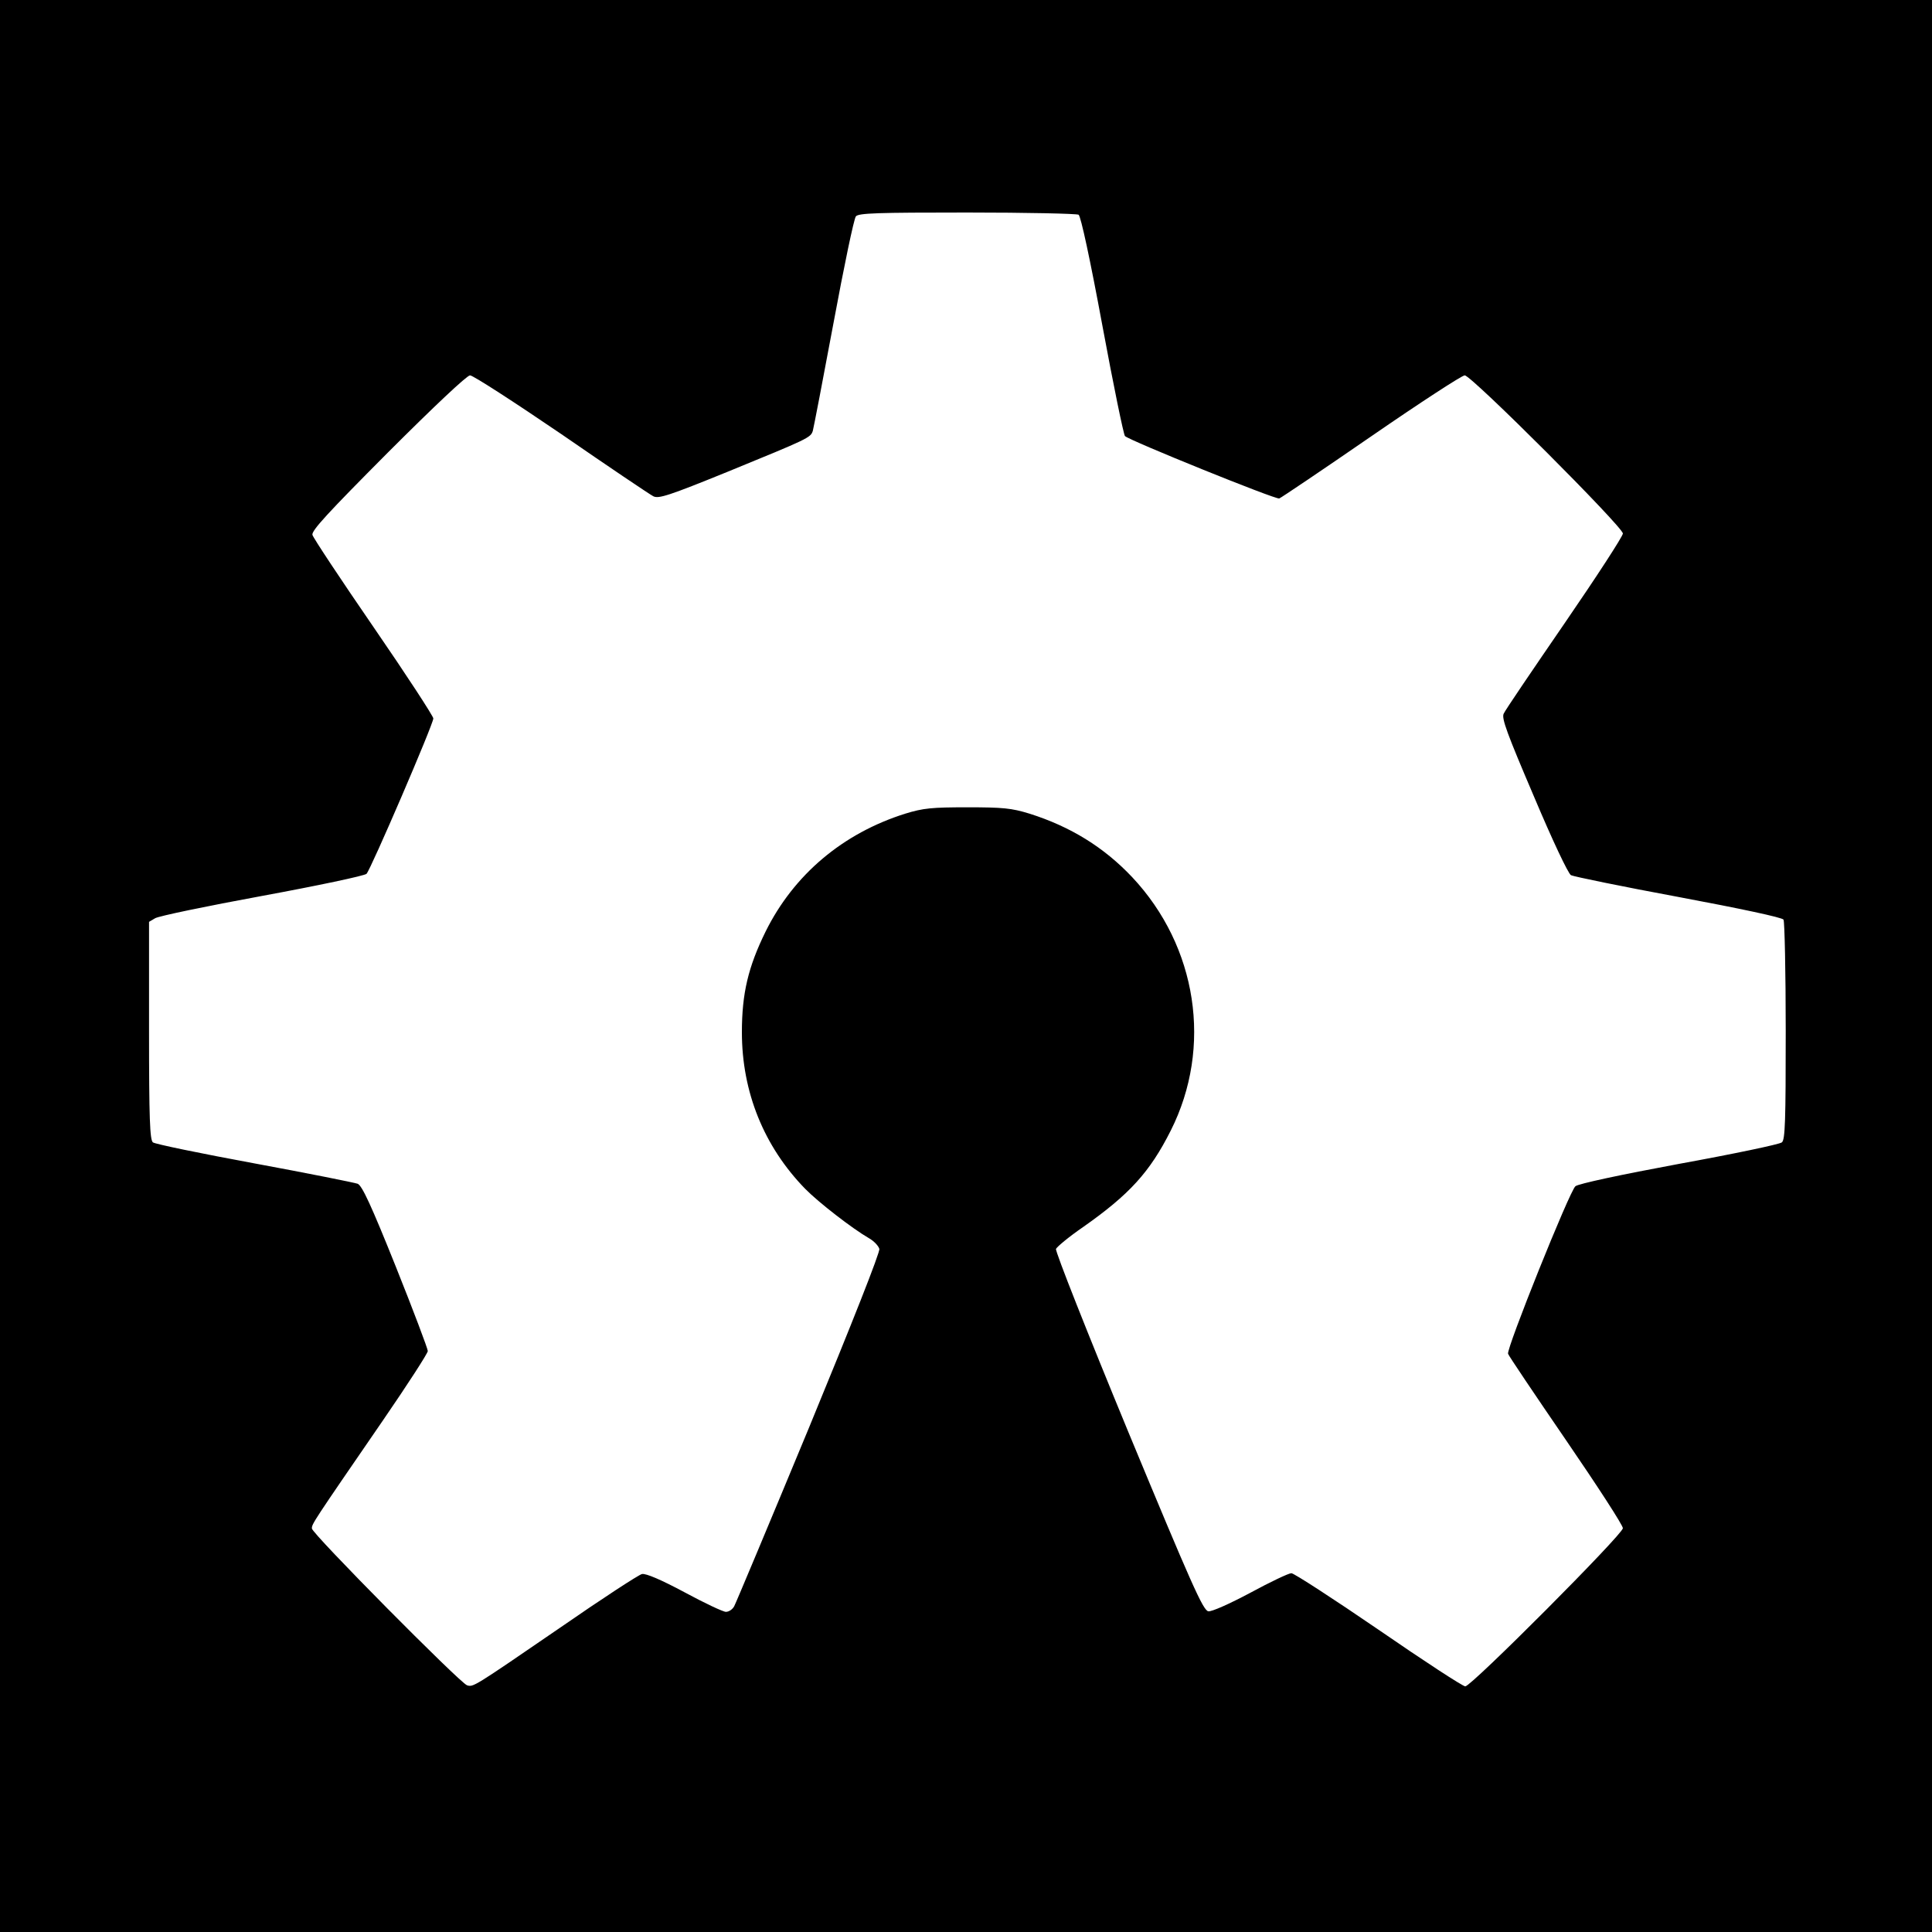 <?xml version="1.0" standalone="no"?>
<!DOCTYPE svg PUBLIC "-//W3C//DTD SVG 20010904//EN"
 "http://www.w3.org/TR/2001/REC-SVG-20010904/DTD/svg10.dtd">
<svg version="1.0" xmlns="http://www.w3.org/2000/svg"
 width="700pt" height="700pt" viewBox="0 0 700 700"
 preserveAspectRatio="xMidYMid meet">
<g transform="translate(0,700) scale(0.1,-0.1)"
fill="#000000" stroke="none">
<path d="M0 3500 l0 -3500 3500 0 3500 0 0 3500 0 3500 -3500 0 -3500 0 0
-3500z m3908 2722 c8 -5 42 -163 86 -401 40 -216 77 -396 82 -401 16 -16 547
-231 559 -226 6 2 156 103 333 225 177 122 329 221 339 221 24 0 573 -549 573
-573 0 -10 -95 -156 -211 -325 -116 -169 -216 -316 -221 -328 -8 -17 13 -73
109 -298 67 -159 125 -282 135 -287 10 -5 185 -41 390 -79 224 -42 375 -74
380 -82 4 -7 8 -189 8 -404 0 -325 -2 -394 -14 -403 -8 -7 -175 -42 -373 -78
-210 -39 -365 -72 -375 -81 -21 -17 -251 -590 -244 -607 2 -7 97 -148 210
-313 113 -165 206 -308 206 -319 0 -22 -549 -573 -571 -573 -9 0 -150 92 -314
205 -165 113 -307 205 -316 205 -10 0 -77 -32 -149 -71 -75 -40 -140 -69 -152
-67 -19 3 -61 98 -290 650 -147 356 -265 654 -262 663 4 8 47 44 98 79 168
118 242 199 318 350 152 302 96 667 -140 918 -102 108 -223 183 -372 230 -65
20 -96 23 -225 23 -129 0 -160 -3 -225 -23 -226 -71 -404 -221 -506 -427 -63
-128 -86 -224 -86 -365 0 -217 80 -414 229 -567 49 -50 172 -145 231 -179 18
-10 35 -28 38 -39 3 -12 -98 -267 -255 -648 -143 -345 -265 -636 -271 -647 -6
-11 -19 -20 -30 -20 -10 0 -78 32 -150 71 -84 45 -140 69 -154 66 -11 -2 -146
-90 -299 -196 -315 -216 -312 -214 -335 -207 -26 9 -562 550 -562 568 0 17 2
20 257 391 90 131 163 244 163 252 0 8 -52 146 -116 306 -89 222 -122 293
-138 300 -11 4 -180 38 -375 74 -195 36 -360 70 -367 76 -11 9 -14 85 -14 405
l0 394 22 13 c13 8 187 44 388 81 201 37 371 73 378 80 15 15 242 542 242 563
0 8 -97 157 -216 330 -119 173 -219 324 -222 335 -4 15 55 79 274 299 168 168
286 279 297 279 11 0 159 -96 331 -213 171 -118 321 -219 333 -225 19 -10 56
2 270 89 293 120 300 123 308 148 3 11 37 187 75 391 38 205 74 378 81 386 9
12 79 14 403 14 215 0 397 -4 404 -8z"/>
</g>
</svg>

